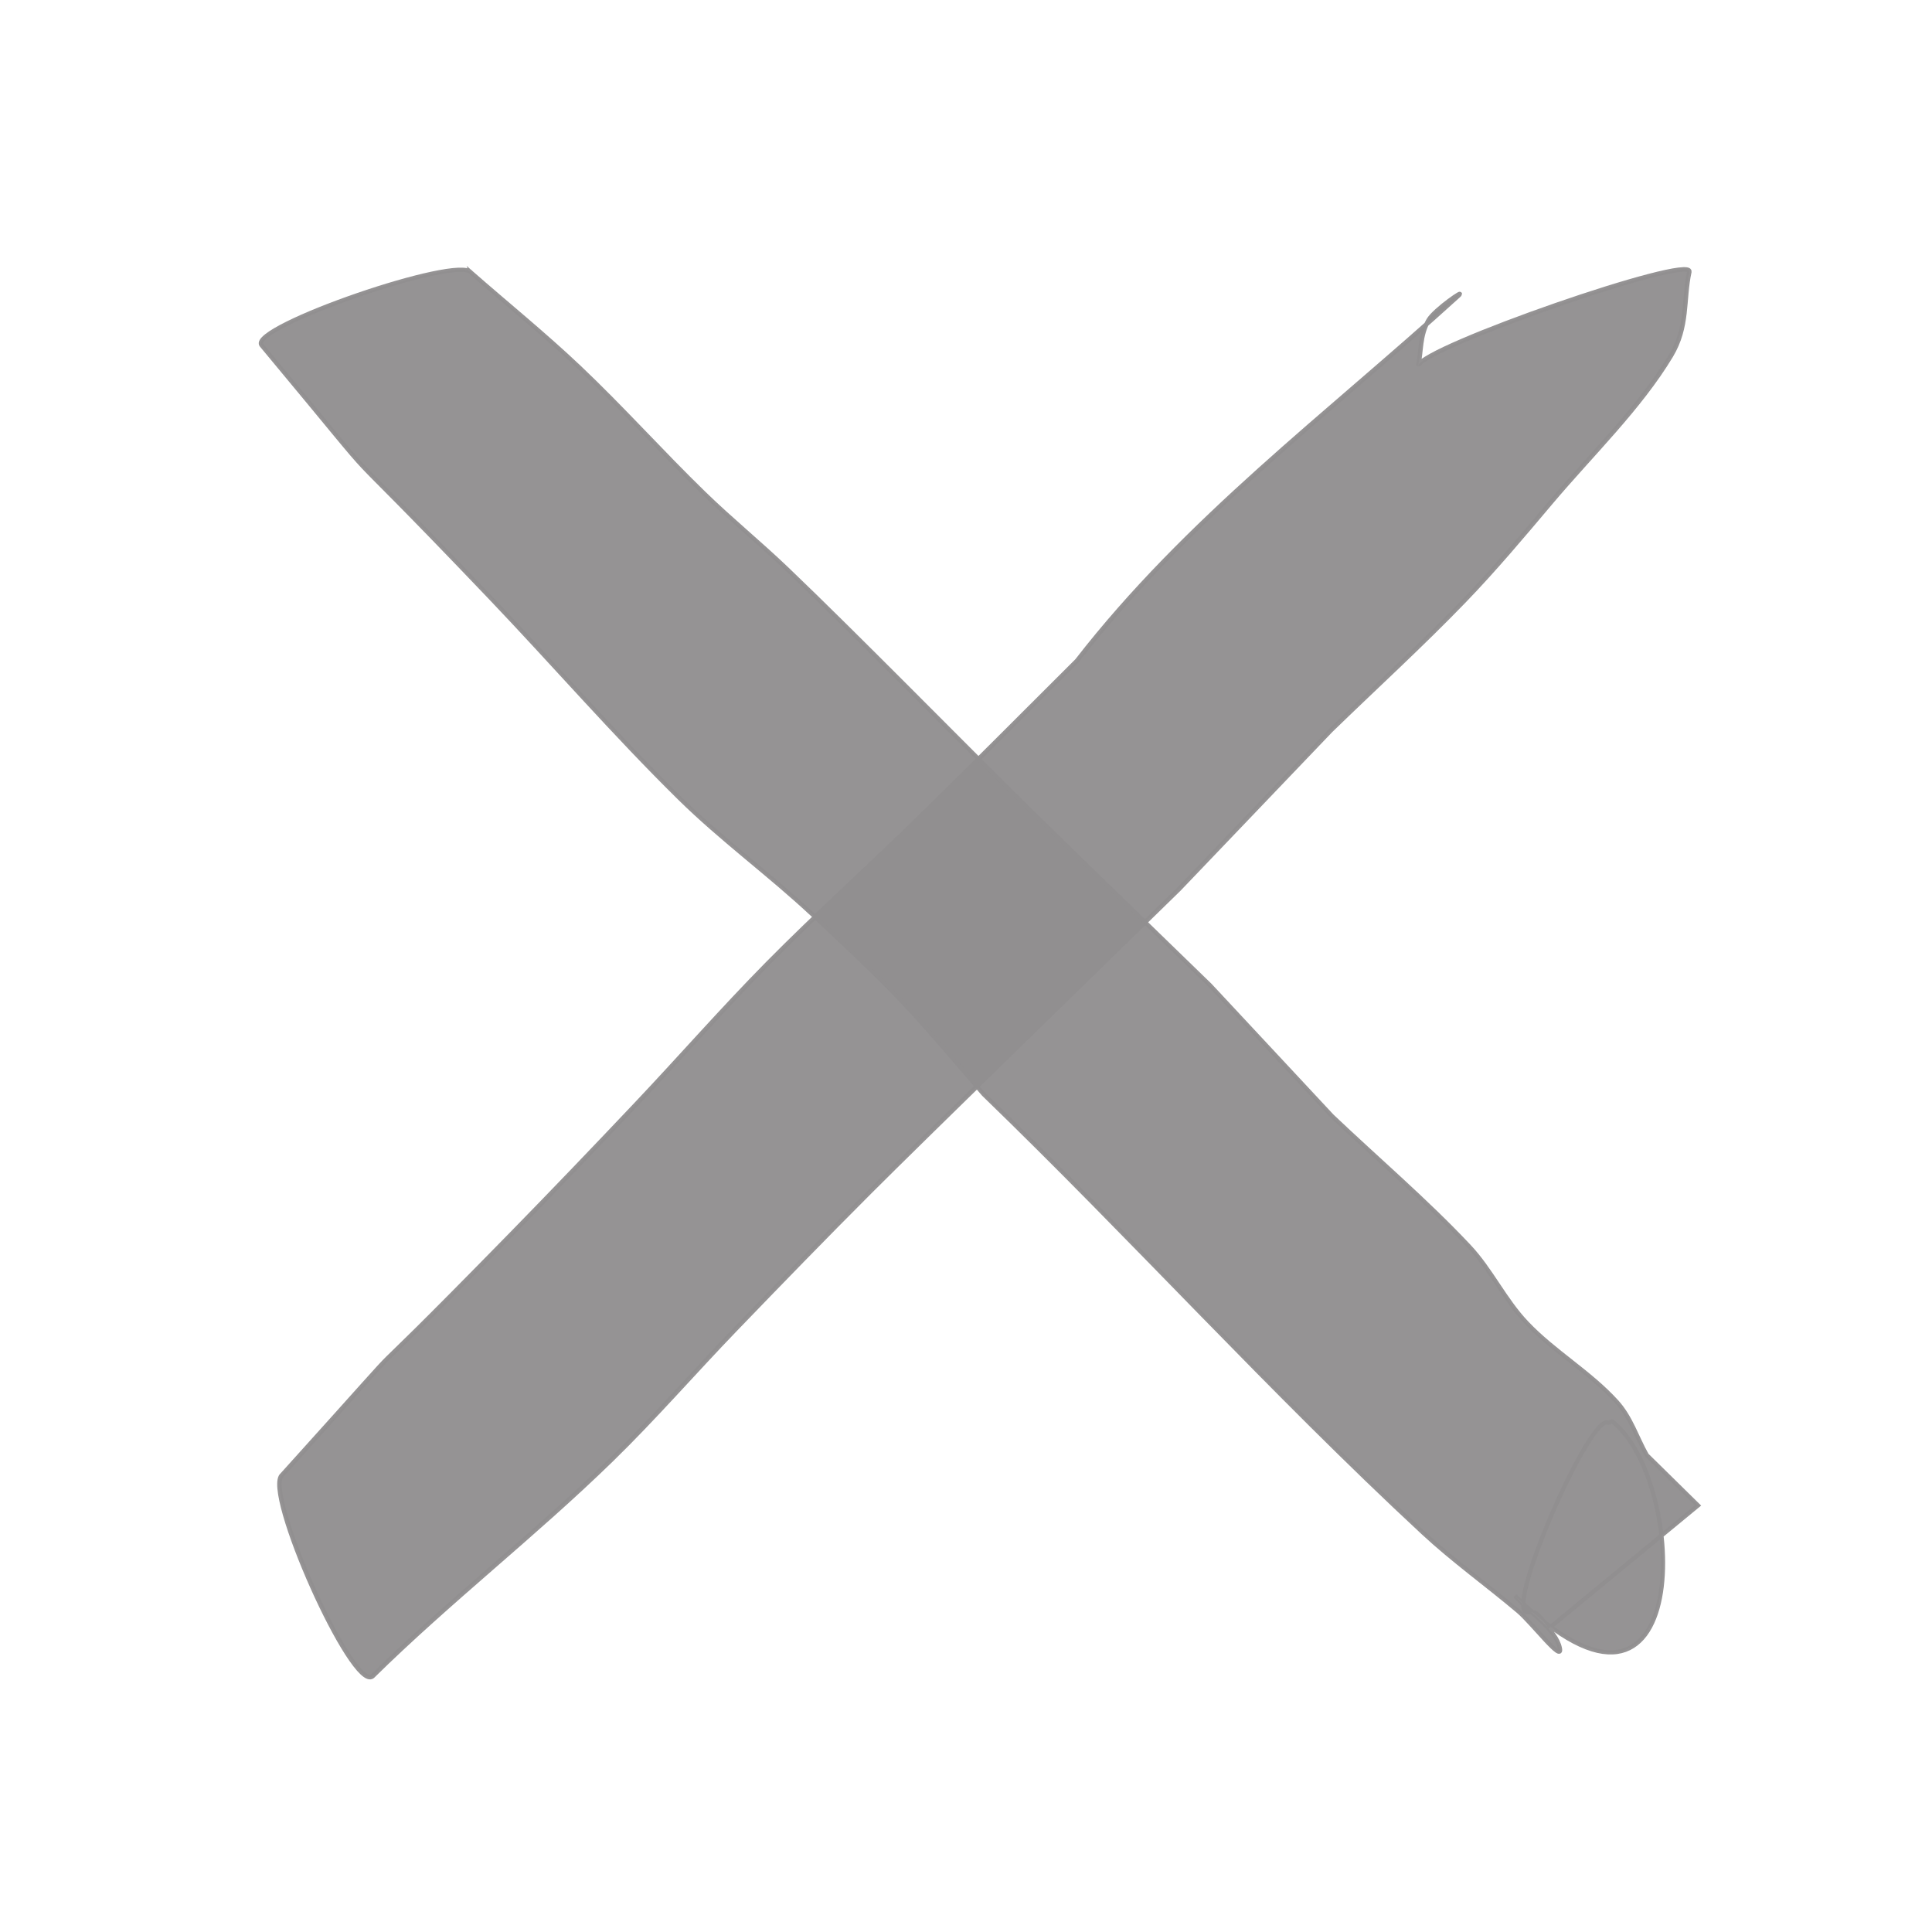 <?xml version="1.0" encoding="UTF-8" standalone="no"?>
<!-- Created with Inkscape (http://www.inkscape.org/) -->

<svg
   xmlns:dc="http://purl.org/dc/elements/1.1/"
   xmlns:cc="http://creativecommons.org/ns#"
   xmlns:rdf="http://www.w3.org/1999/02/22-rdf-syntax-ns#"
   xmlns:svg="http://www.w3.org/2000/svg"
   xmlns="http://www.w3.org/2000/svg"
   xmlns:sodipodi="http://sodipodi.sourceforge.net/DTD/sodipodi-0.dtd"
   xmlns:inkscape="http://www.inkscape.org/namespaces/inkscape"
   width="400.156"
   height="400.156"
   id="svg9167"
   version="1.1"
   inkscape:version="0.48.5 r10040"
   sodipodi:docname="folder_file_picker.svg"
   inkscape:export-filename="/home/banana/flySightAndroid/FloatSight/icons/mainmenu/drawing.png"
   inkscape:export-xdpi="44.98243"
   inkscape:export-ydpi="44.98243">
  <defs
     id="defs9169" />
  <sodipodi:namedview
     id="base"
     pagecolor="#ffffff"
     bordercolor="#666666"
     borderopacity="1.0"
     inkscape:pageopacity="0.0"
     inkscape:pageshadow="2"
     inkscape:zoom="0.70000001"
     inkscape:cx="819.59757"
     inkscape:cy="12.837469"
     inkscape:document-units="px"
     inkscape:current-layer="layer1"
     showgrid="false"
     fit-margin-top="0"
     fit-margin-left="0"
     fit-margin-right="0"
     fit-margin-bottom="0"
     inkscape:window-width="1680"
     inkscape:window-height="1002"
     inkscape:window-x="0"
     inkscape:window-y="29"
     inkscape:window-maximized="1" />
  <g
     inkscape:label="Layer 1"
     inkscape:groupmode="layer"
     id="layer1"
     transform="translate(-399.92,-115.147)">
    <g
       transform="translate(-6601.425,2712.238)"
       id="g9467">
      <path
         inkscape:connector-curvature="0"
         d="m 7059.811,-2291.628 c 36.033,-39.913 6.387,-7.863 47.385,-49.76 8.674,-8.867 17.246,-17.829 25.77,-26.831 9.192,-9.707 17.974,-19.772 27.373,-29.291 10.206,-10.336 21.004,-20.054 31.384,-30.215 10.978,-10.748 21.791,-21.668 32.687,-32.502 22.804,-29.388 51.841,-50.933 78.942,-75.577 1.967,-1.789 -4.882,2.85 -6.125,5.024 -1.875,3.28 -1.44,6.312 -2.161,9.469 0.649,-3.781 56.826,-23.282 56.177,-19.501 l 0,0 c -1.268,5.799 -0.185,11.373 -3.804,17.397 -6.463,10.758 -16.452,20.388 -24.931,30.435 -5.799,6.871 -11.599,13.788 -17.884,20.298 -8.924,9.243 -18.431,17.909 -27.647,26.863 -10.474,10.952 -20.949,21.905 -31.423,32.858 -9.984,9.746 -53.662,52.308 -64.067,62.726 -9.363,9.363 -18.582,18.87 -27.772,28.398 -8.63,8.949 -16.781,18.348 -25.681,27.03 -15.992,15.601 -33.616,29.23 -49.549,44.92 -4.126,3.172 -22.799,-38.57 -18.672,-41.741 z"
         id="path5740-9-1-8-09"
         style="opacity:0.96;fill:#918f90;fill-opacity:1;stroke:#918f90;stroke-width:0.929;stroke-miterlimit:4;stroke-opacity:1;stroke-dasharray:none;stroke-dashoffset:0" />
      <path
         inkscape:connector-curvature="0"
         d="m 7098.924,-2540.625 c 7.487,6.56 15.222,12.817 22.462,19.68 8.869,8.406 17.031,17.549 25.8,26.064 5.549,5.389 11.538,10.27 17.127,15.616 15.118,14.463 35.652,35.494 50.661,50.247 12.276,12.066 24.672,24.006 37.007,36.009 8.418,9.027 16.836,18.054 25.254,27.081 9.451,8.982 19.418,17.452 28.352,26.945 4.604,4.892 7.362,11.043 11.99,15.915 5.69,5.992 13.053,10.185 18.604,16.295 2.965,3.264 4.162,7.37 6.243,11.055 3.539,3.478 7.077,6.958 10.616,10.436 -10.311,8.494 -20.622,16.988 -30.932,25.482 -0.836,-1.021 -1.445,-2.303 -2.507,-3.062 -0.742,-0.531 -1.535,-0.251 -2.302,-0.375 -3.501,-2.464 13.721,-41.629 17.222,-39.164 l 0,0 c 0.286,-0.066 0.542,-0.448 0.855,-0.201 15.693,12.448 17.11,72.787 -20.248,36.035 3.1,3.618 8.485,6.861 9.3,10.855 0.659,3.229 -5.712,-5.2 -8.653,-7.684 -6.487,-5.478 -13.376,-10.398 -19.622,-16.194 -31.438,-29.172 -60.242,-61.038 -91.062,-90.842 -14.693,-16.994 -15.648,-18.773 -35.621,-37.392 -8.885,-8.283 -18.704,-15.427 -27.368,-23.953 -13.592,-13.375 -26.08,-27.798 -39.24,-41.59 -38.47,-40.317 -15.791,-14.337 -47.401,-52.284 -2.417,-3.764 41.046,-18.735 43.464,-14.97 z"
         id="path5742-7-2-8-5-1"
         style="opacity:0.96;fill:#918f90;fill-opacity:1;stroke:#918f90;stroke-width:0.869;stroke-miterlimit:4;stroke-opacity:1;stroke-dasharray:none;stroke-dashoffset:0" />
    </g>
  </g>
</svg>
